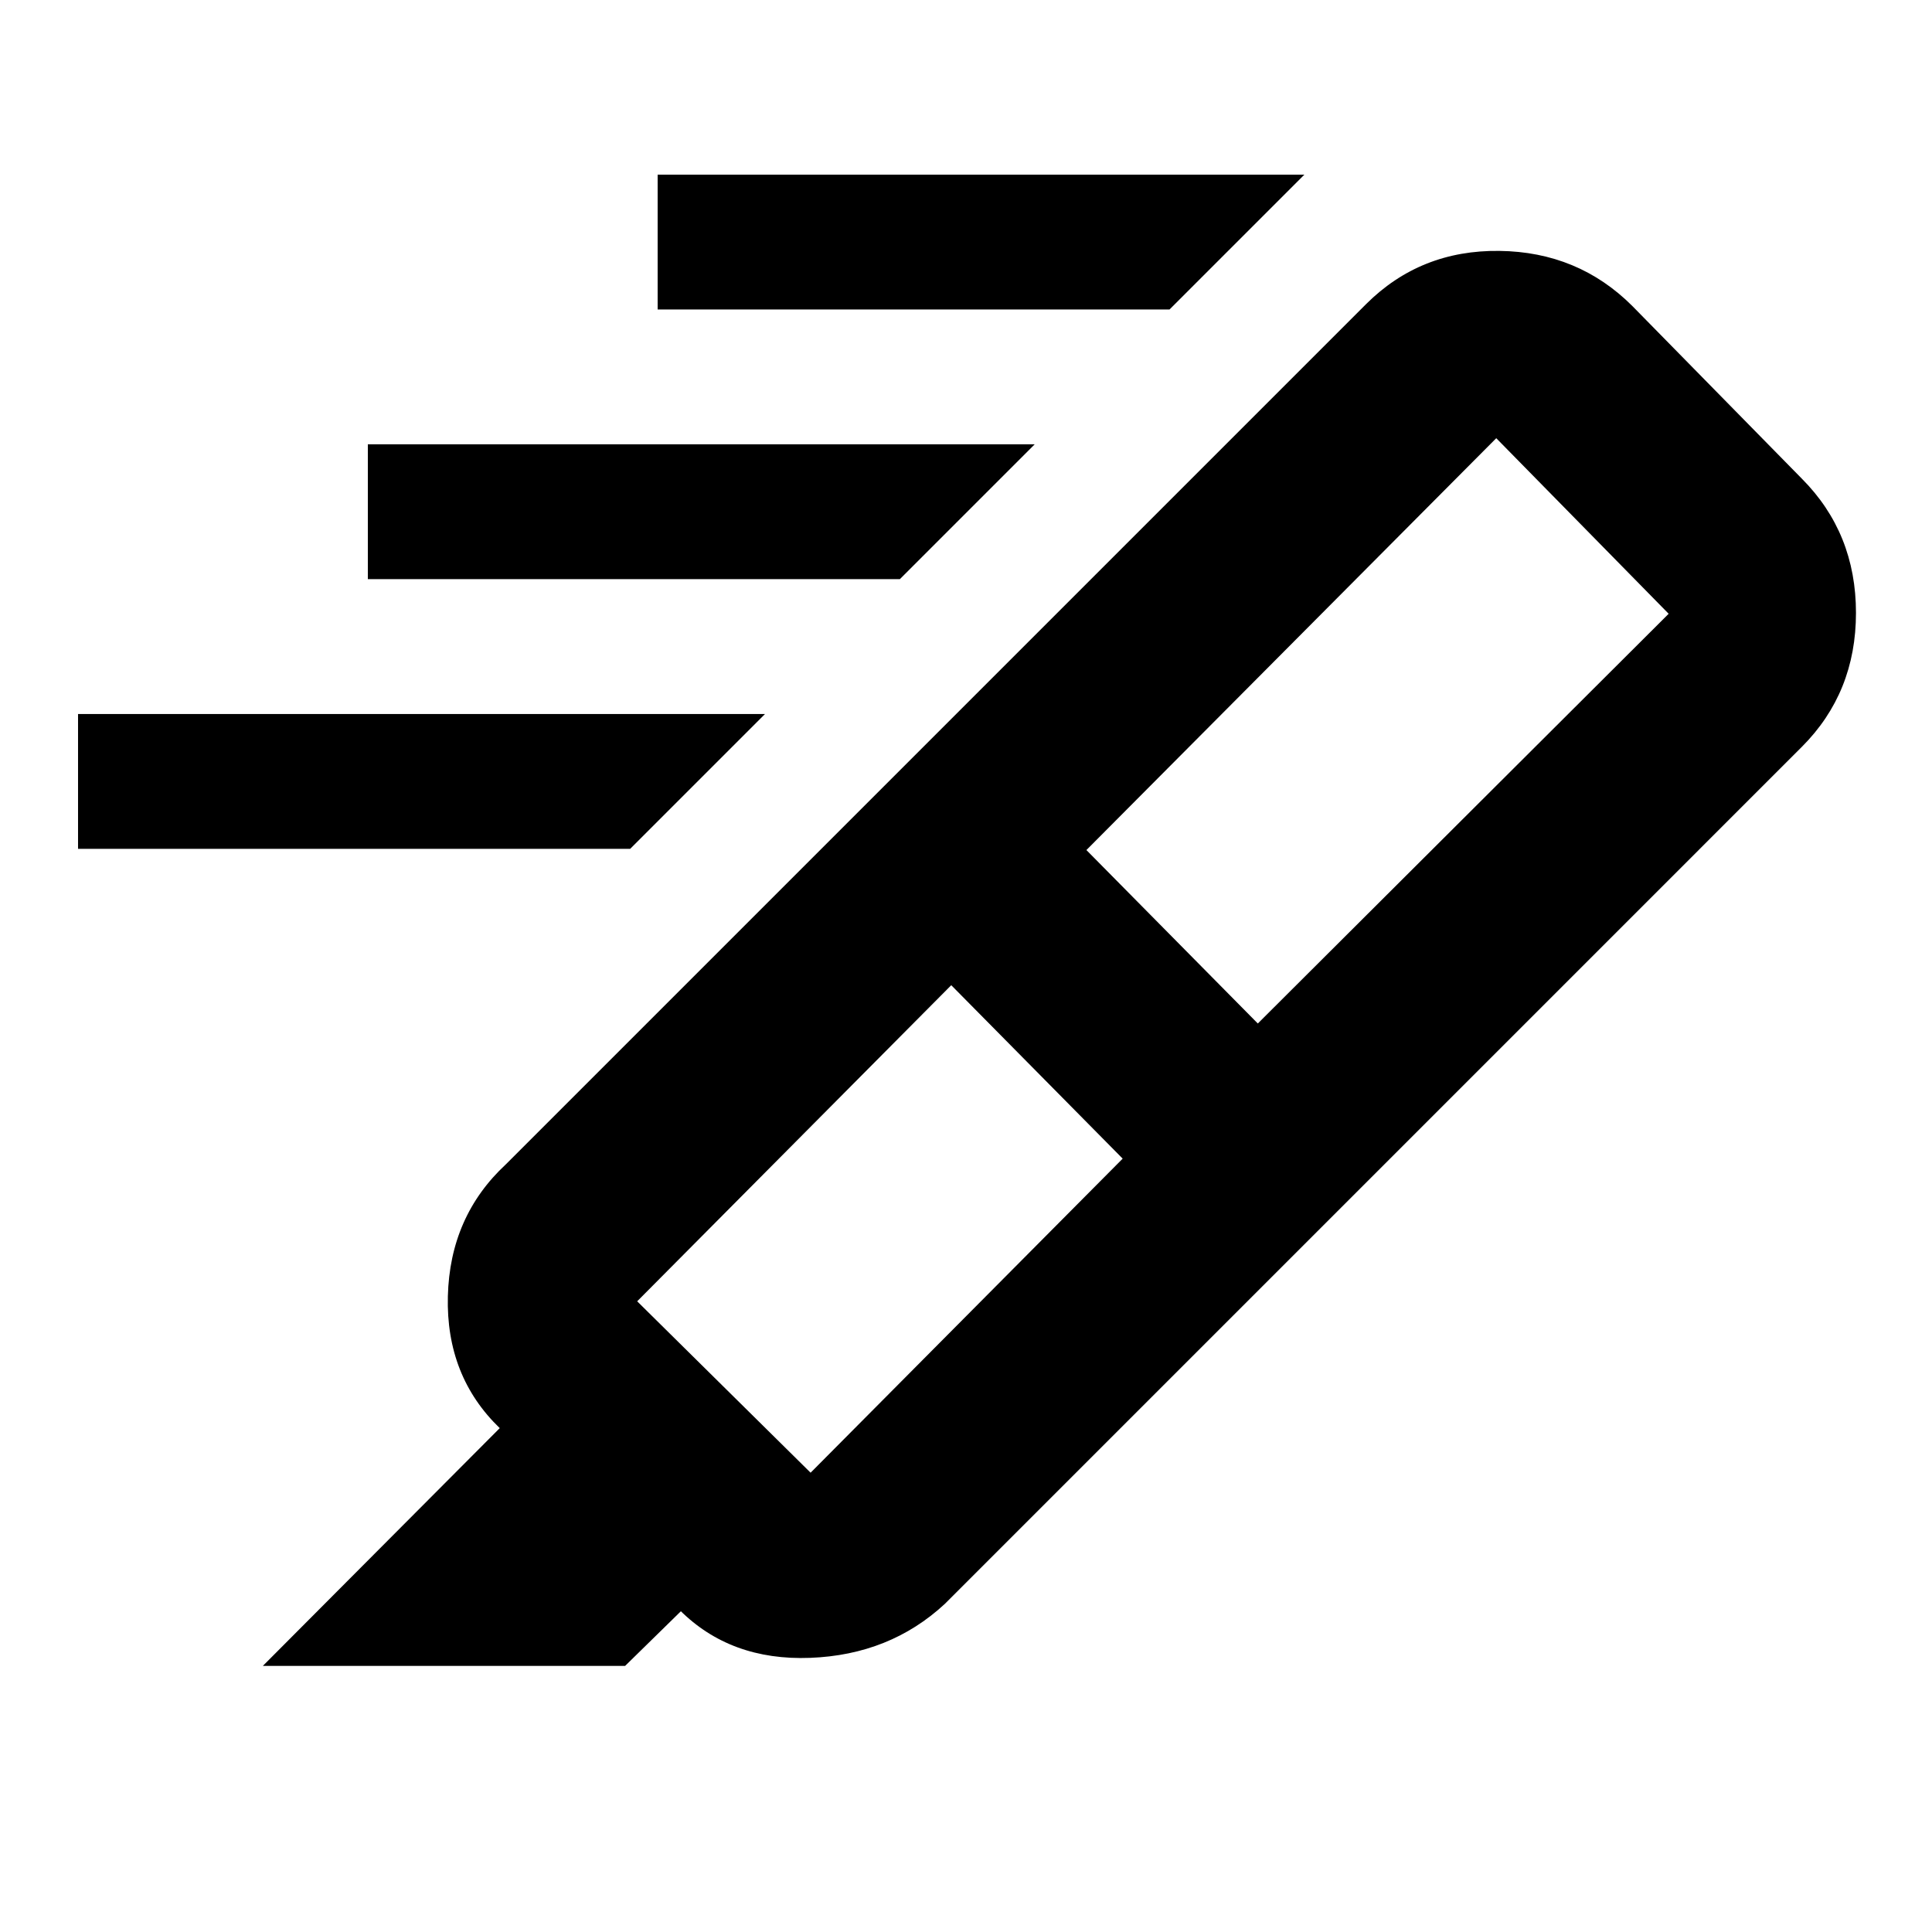 <svg xmlns="http://www.w3.org/2000/svg" height="20" viewBox="0 -960 960 960" width="20"><path d="M581.13-806.22H326.78v-67h321.35l-67 67Zm-134 134H182.78v-67h331.35l-67 67Zm-134 134H38.78v-67h341.35l-67 67Zm244.72 153.94-85.18-86.18-156.06 157.07 86.17 85.17 155.07-156.06Zm-18.02-153.33L625-451.43l204.15-203.59-85.67-87.24-203.65 204.65Zm-100.77-31.54 218.55 217.98L469.44-163q-27.29 25.28-66.88 26.78-39.58 1.5-64.87-23.78l.63.63-27.71 27.15h-180l117.71-118.15.07.07q-26.85-25.85-25.85-65.59t28.85-65.59l187.67-187.67Zm0 0 239.76-239.76q27.02-26.92 66.21-26.42t66.1 27.42l84.17 85.73q26.92 27.02 26.92 66.71t-26.92 66.6l-237.69 237.7-218.55-217.98Z"/></svg>
